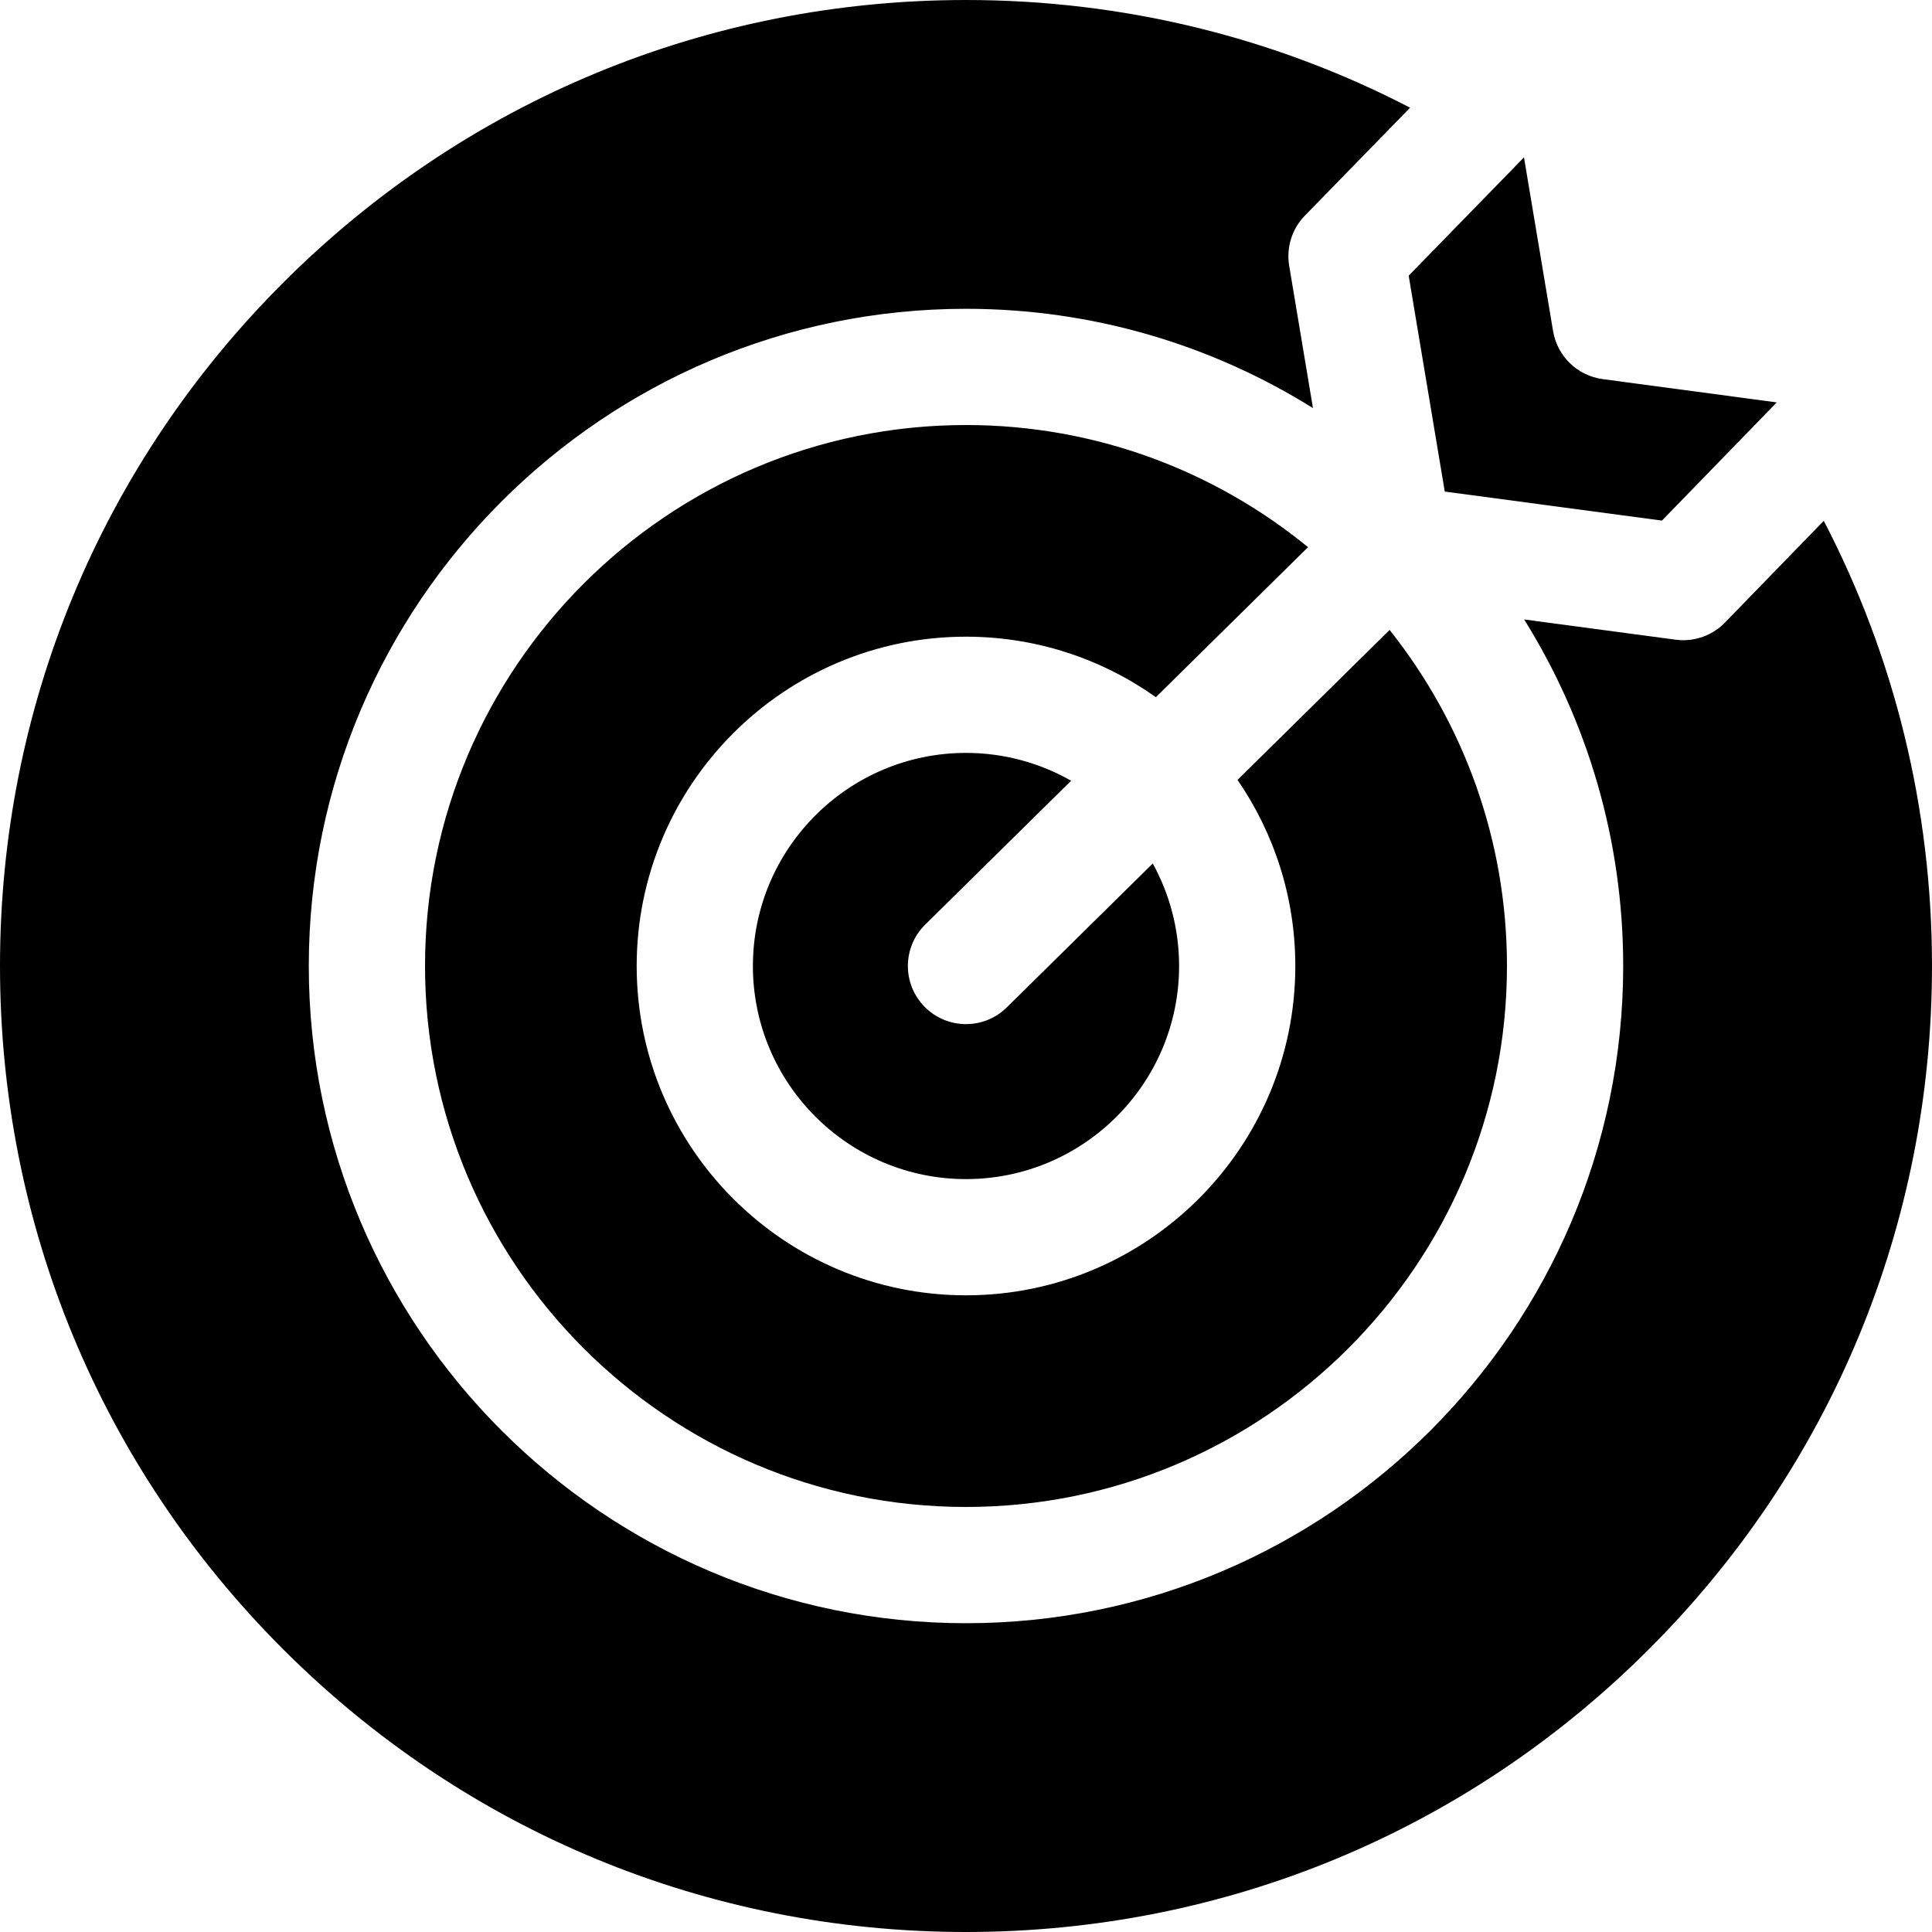 <svg height="512.001pt" viewBox="0 0 512.001 512.001" width="512.001pt" xmlns="http://www.w3.org/2000/svg"><path d="m457.129 164.988c-2.922 3.004-6.914 4.672-11.047 4.672-.68 0-1.363-.047-2.043-.137l-40.121-5.363c16.625 26.68 26.246 58.156 26.246 91.84 0 96.035-78.129 174.168-174.164 174.168s-174.164-78.133-174.164-174.168 78.129-174.164 174.164-174.164c33.734 0 65.25 9.648 91.953 26.316l-6.305-37.719c-.809-4.84.734-9.777 4.16-13.289l27.883-28.605c-35.93-18.645-76.047-28.539-117.691-28.539-68.379 0-132.668 26.629-181.02 74.98-48.352 48.352-74.98 112.641-74.98 181.02s26.629 132.668 74.98 181.02c48.352 48.352 112.641 74.98 181.02 74.98 68.383 0 132.668-26.629 181.02-74.98 48.352-48.352 74.98-112.641 74.98-181.02 0-41.754-9.945-81.973-28.684-117.977zm0 0"/><path d="m256 271.402c-3.977 0-7.953-1.531-10.969-4.59-5.969-6.055-5.902-15.809.156-21.781l38.672-38.125c-8.23-4.688-17.734-7.379-27.859-7.379-31.141 0-56.473 25.332-56.473 56.473s25.332 56.473 56.473 56.473 56.473-25.332 56.473-56.473c0-9.84-2.539-19.102-6.98-27.168l-38.68 38.137c-3 2.957-6.906 4.434-10.812 4.434zm0 0"/><path d="m327.957 206.684c9.652 14.043 15.316 31.027 15.316 49.316 0 48.125-39.148 87.273-87.273 87.273s-87.273-39.148-87.273-87.273 39.148-87.273 87.273-87.273c18.73 0 36.086 5.949 50.32 16.031l40.32-39.75c-24.719-20.223-56.285-32.371-90.641-32.371-79.051 0-143.363 64.312-143.363 143.363s64.312 143.363 143.363 143.363 143.363-64.312 143.363-143.363c0-33.625-11.641-64.582-31.098-89.059zm0 0"/><path d="m424.727 100.469c-6.699-.898-12.031-6.059-13.145-12.723l-7.711-46.039-30.555 31.348 9.566 57.219 57.551 7.691 30.422-31.324zm0 0"/></svg>